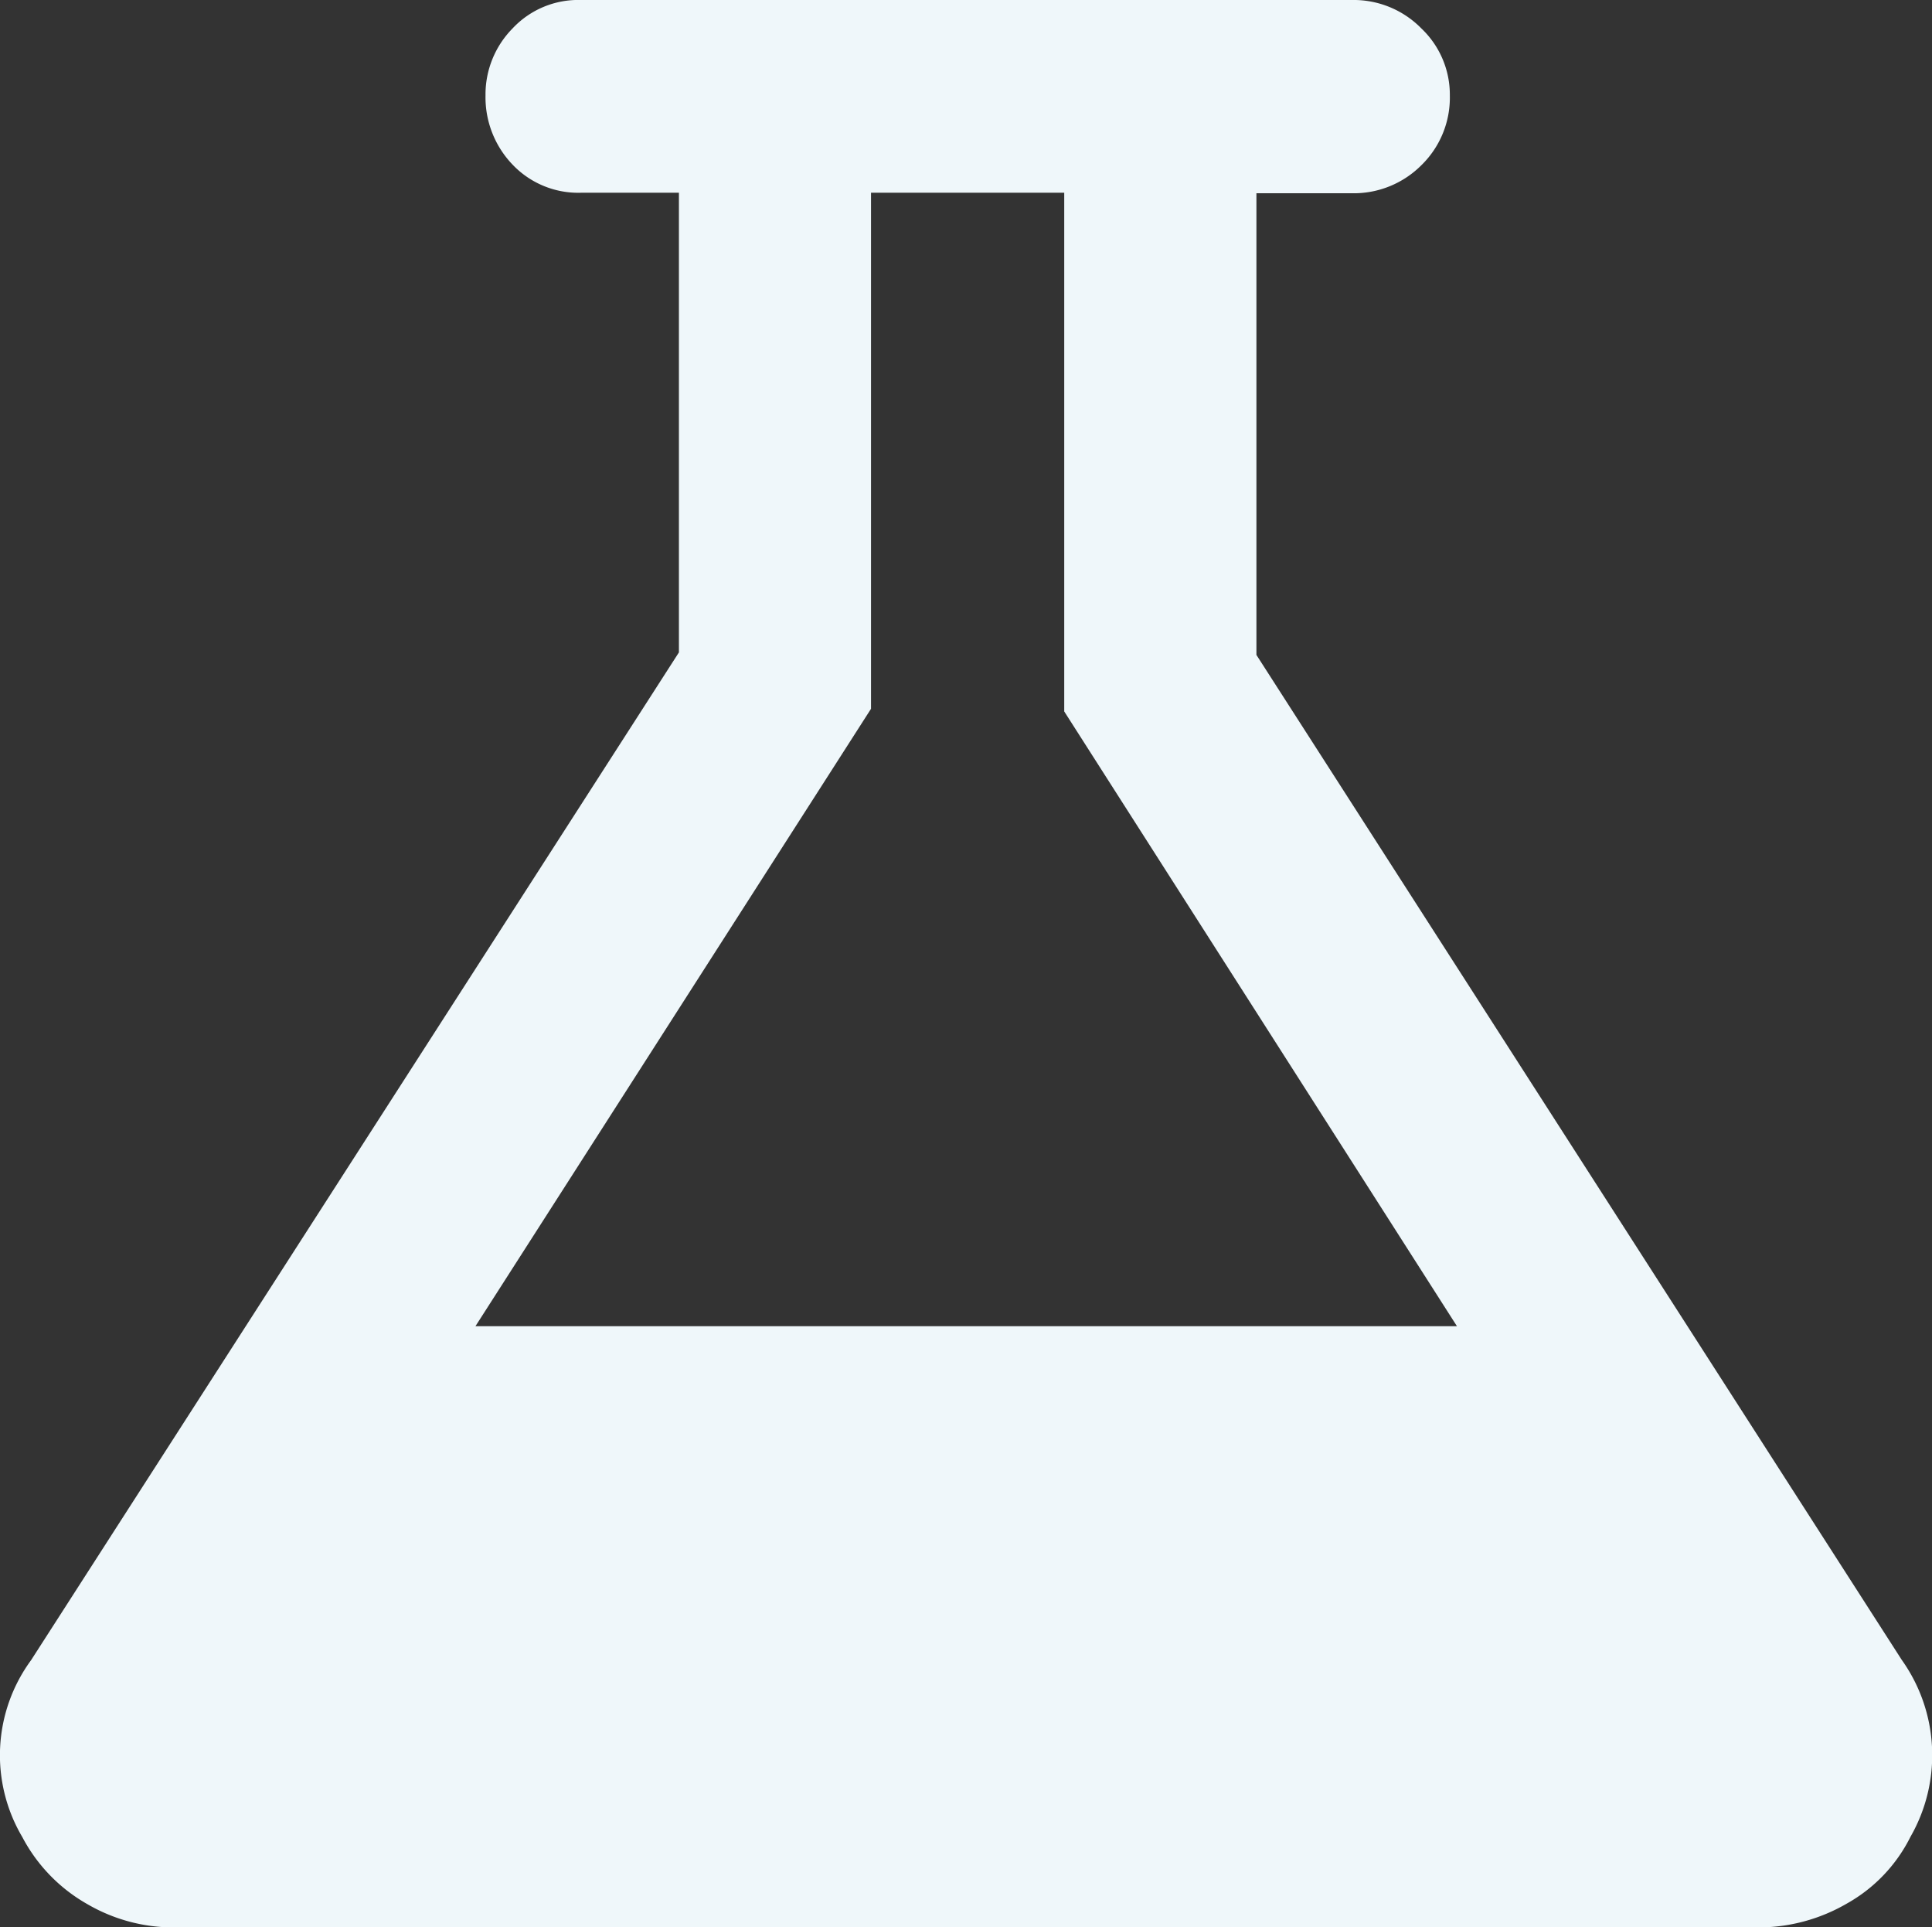 <svg xmlns="http://www.w3.org/2000/svg" width="19.049" height="18.998" viewBox="0 0 19.049 18.998">
  <rect x="0" y="0" width="19.049" height="18.998" fill="#333333" stroke="none"/>
  <path id="Fill_106" data-name="Fill 106" d="M17.337,19H1.718a1.69,1.69,0,0,1-.859-.231,1.631,1.631,0,0,1-.639-.66,1.584,1.584,0,0,1,.086-1.743L6.694,6.431V1.9H5.728a.893.893,0,0,1-.674-.277A.958.958,0,0,1,4.787.941a.927.927,0,0,1,.266-.66A.886.886,0,0,1,5.728,0h7.6a.935.935,0,0,1,.687.281.9.9,0,0,1,.28.66.93.93,0,0,1-.28.687.942.942,0,0,1-.687.277h-.94V6.456l6.363,9.907a1.618,1.618,0,0,1,.086,1.743,1.542,1.542,0,0,1-.63.66A1.737,1.737,0,0,1,17.337,19ZM8.588,1.9V6.987l-3.9,6.086h9.677L10.493,7.013V1.9Z" fill="#eff7fa"/>
</svg>
